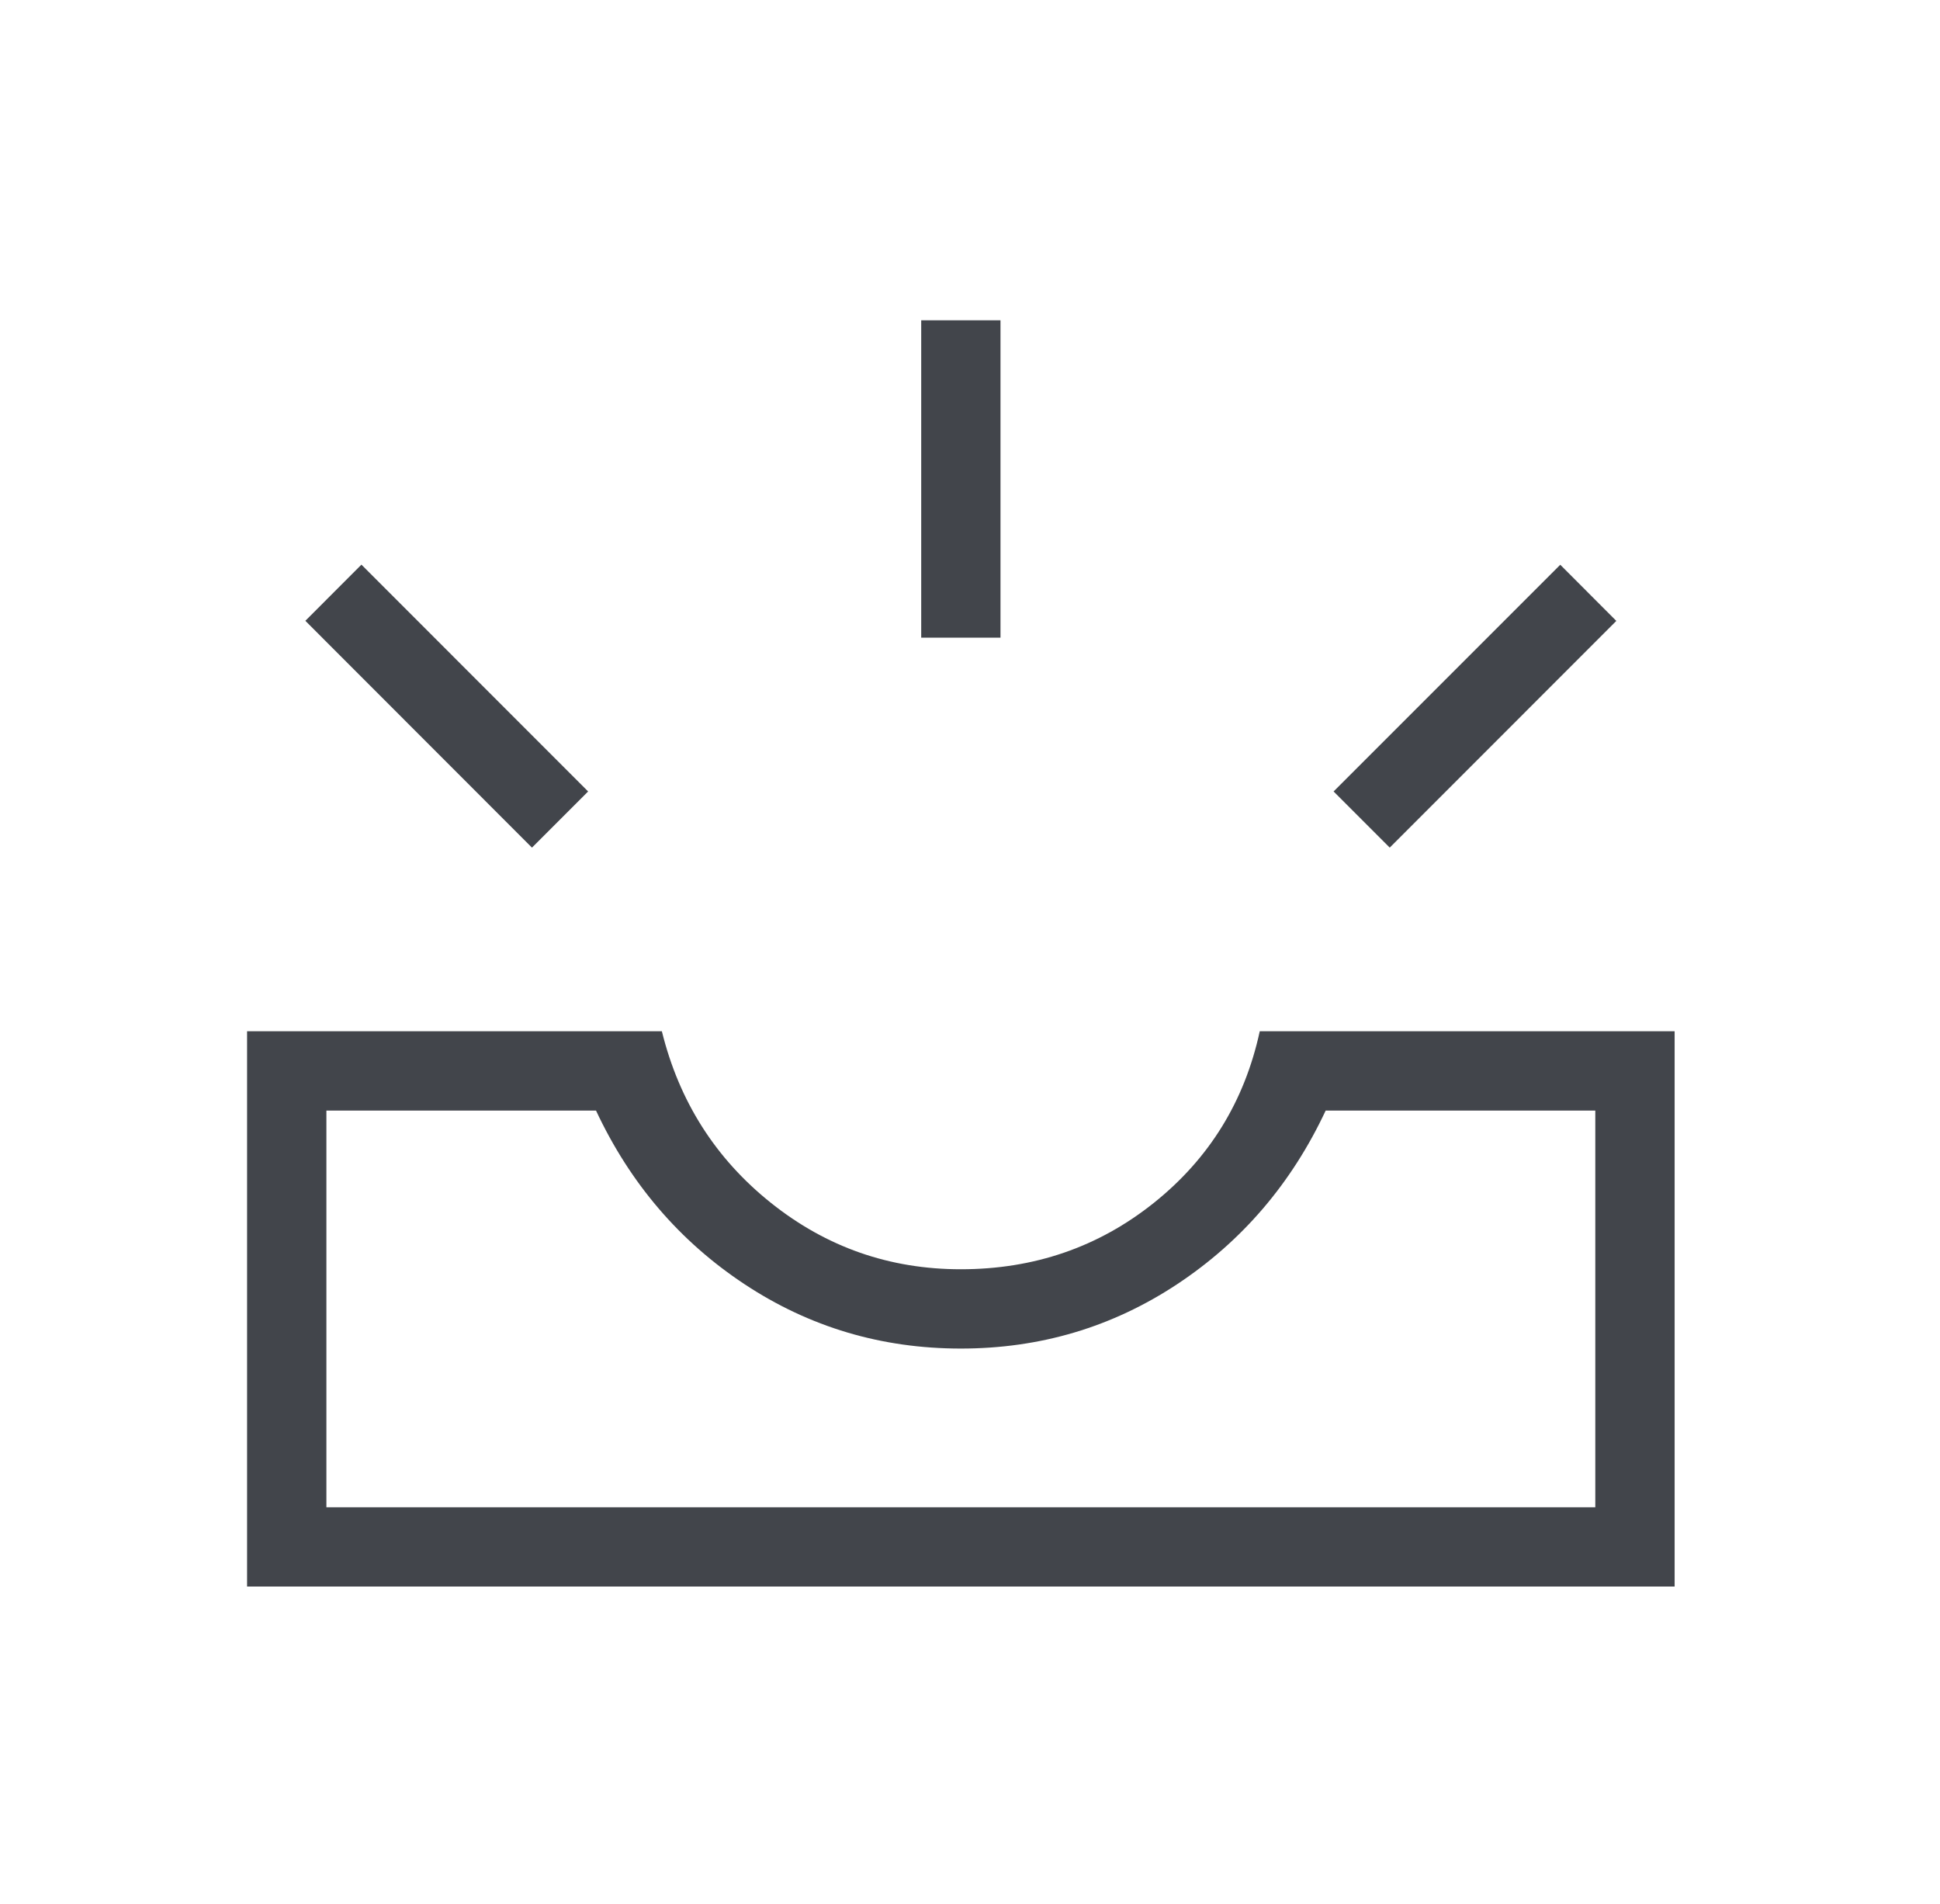 <svg width="53" height="52" viewBox="0 0 53 52" fill="none" xmlns="http://www.w3.org/2000/svg">
<g id="&#229;&#136;&#182;&#228;&#189;&#156;&#229;&#183;&#165;&#232;&#137;&#186;">
<path id="Vector" d="M6.75 43.333V28.167H18.082C18.555 30.084 19.549 31.646 21.063 32.855C22.577 34.064 24.306 34.668 26.25 34.667C28.251 34.667 30.008 34.063 31.521 32.855C33.035 31.646 34 30.084 34.416 28.167H45.75V43.333H6.75ZM8.917 41.167H43.583V30.333H36.217C35.286 32.319 33.934 33.9 32.161 35.074C30.387 36.247 28.417 36.833 26.25 36.833C24.083 36.833 22.113 36.247 20.339 35.074C18.566 33.901 17.214 32.321 16.283 30.333H8.917V41.167ZM37.967 23.151L36.433 21.617L42.626 15.425L44.157 16.959L37.967 23.151ZM14.533 23.151L8.342 16.956L9.874 15.422L16.067 21.617L14.533 23.151ZM25.167 17.416V8.749H27.333V17.416H25.167Z" fill="#42454B"/>
</g>
</svg>
